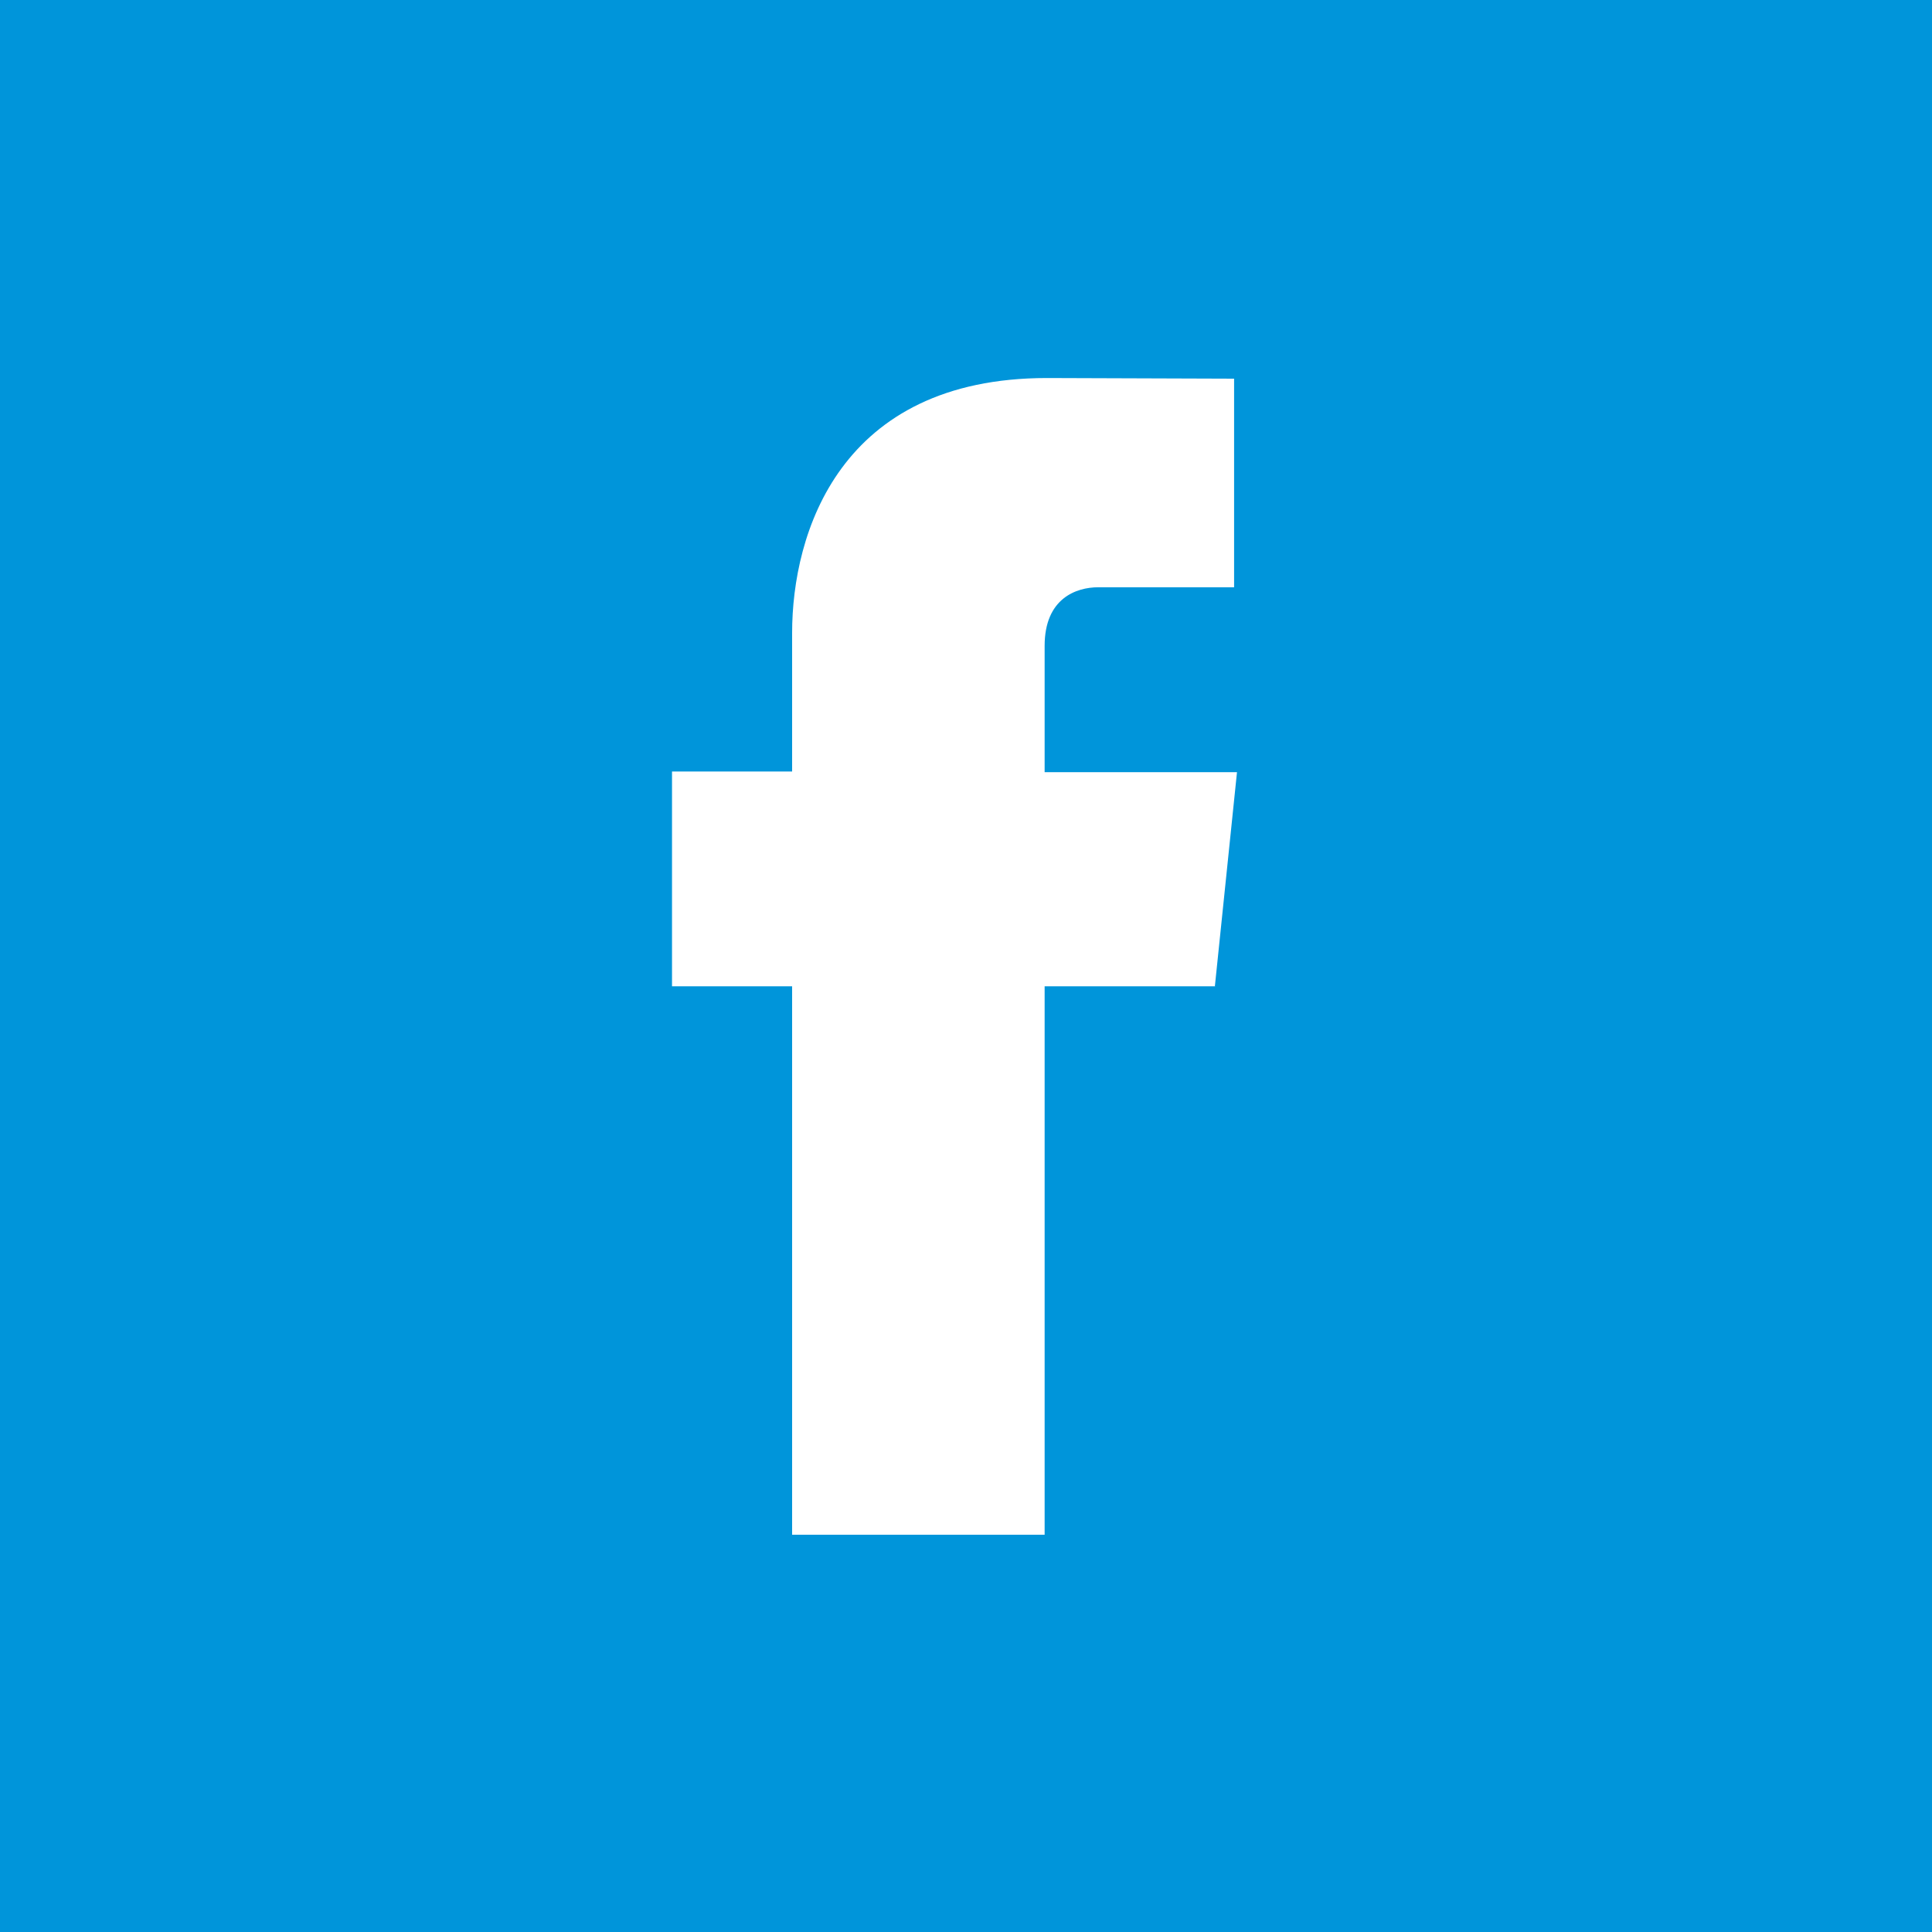<svg width="30" height="30" viewBox="0 0 30 30" fill="none" xmlns="http://www.w3.org/2000/svg">
<rect width="30" height="30" fill="#0095DA"/>
<path d="M18.869 15.315H16.221V23.831H12.3V15.315H10.435V11.98H12.3V9.827C12.3 8.285 13.032 5.87 16.257 5.87L19.163 5.88V9.119H17.055C16.712 9.119 16.221 9.291 16.221 10.029V11.99H19.208L18.864 15.32L18.869 15.315Z" fill="white"/>
</svg>
